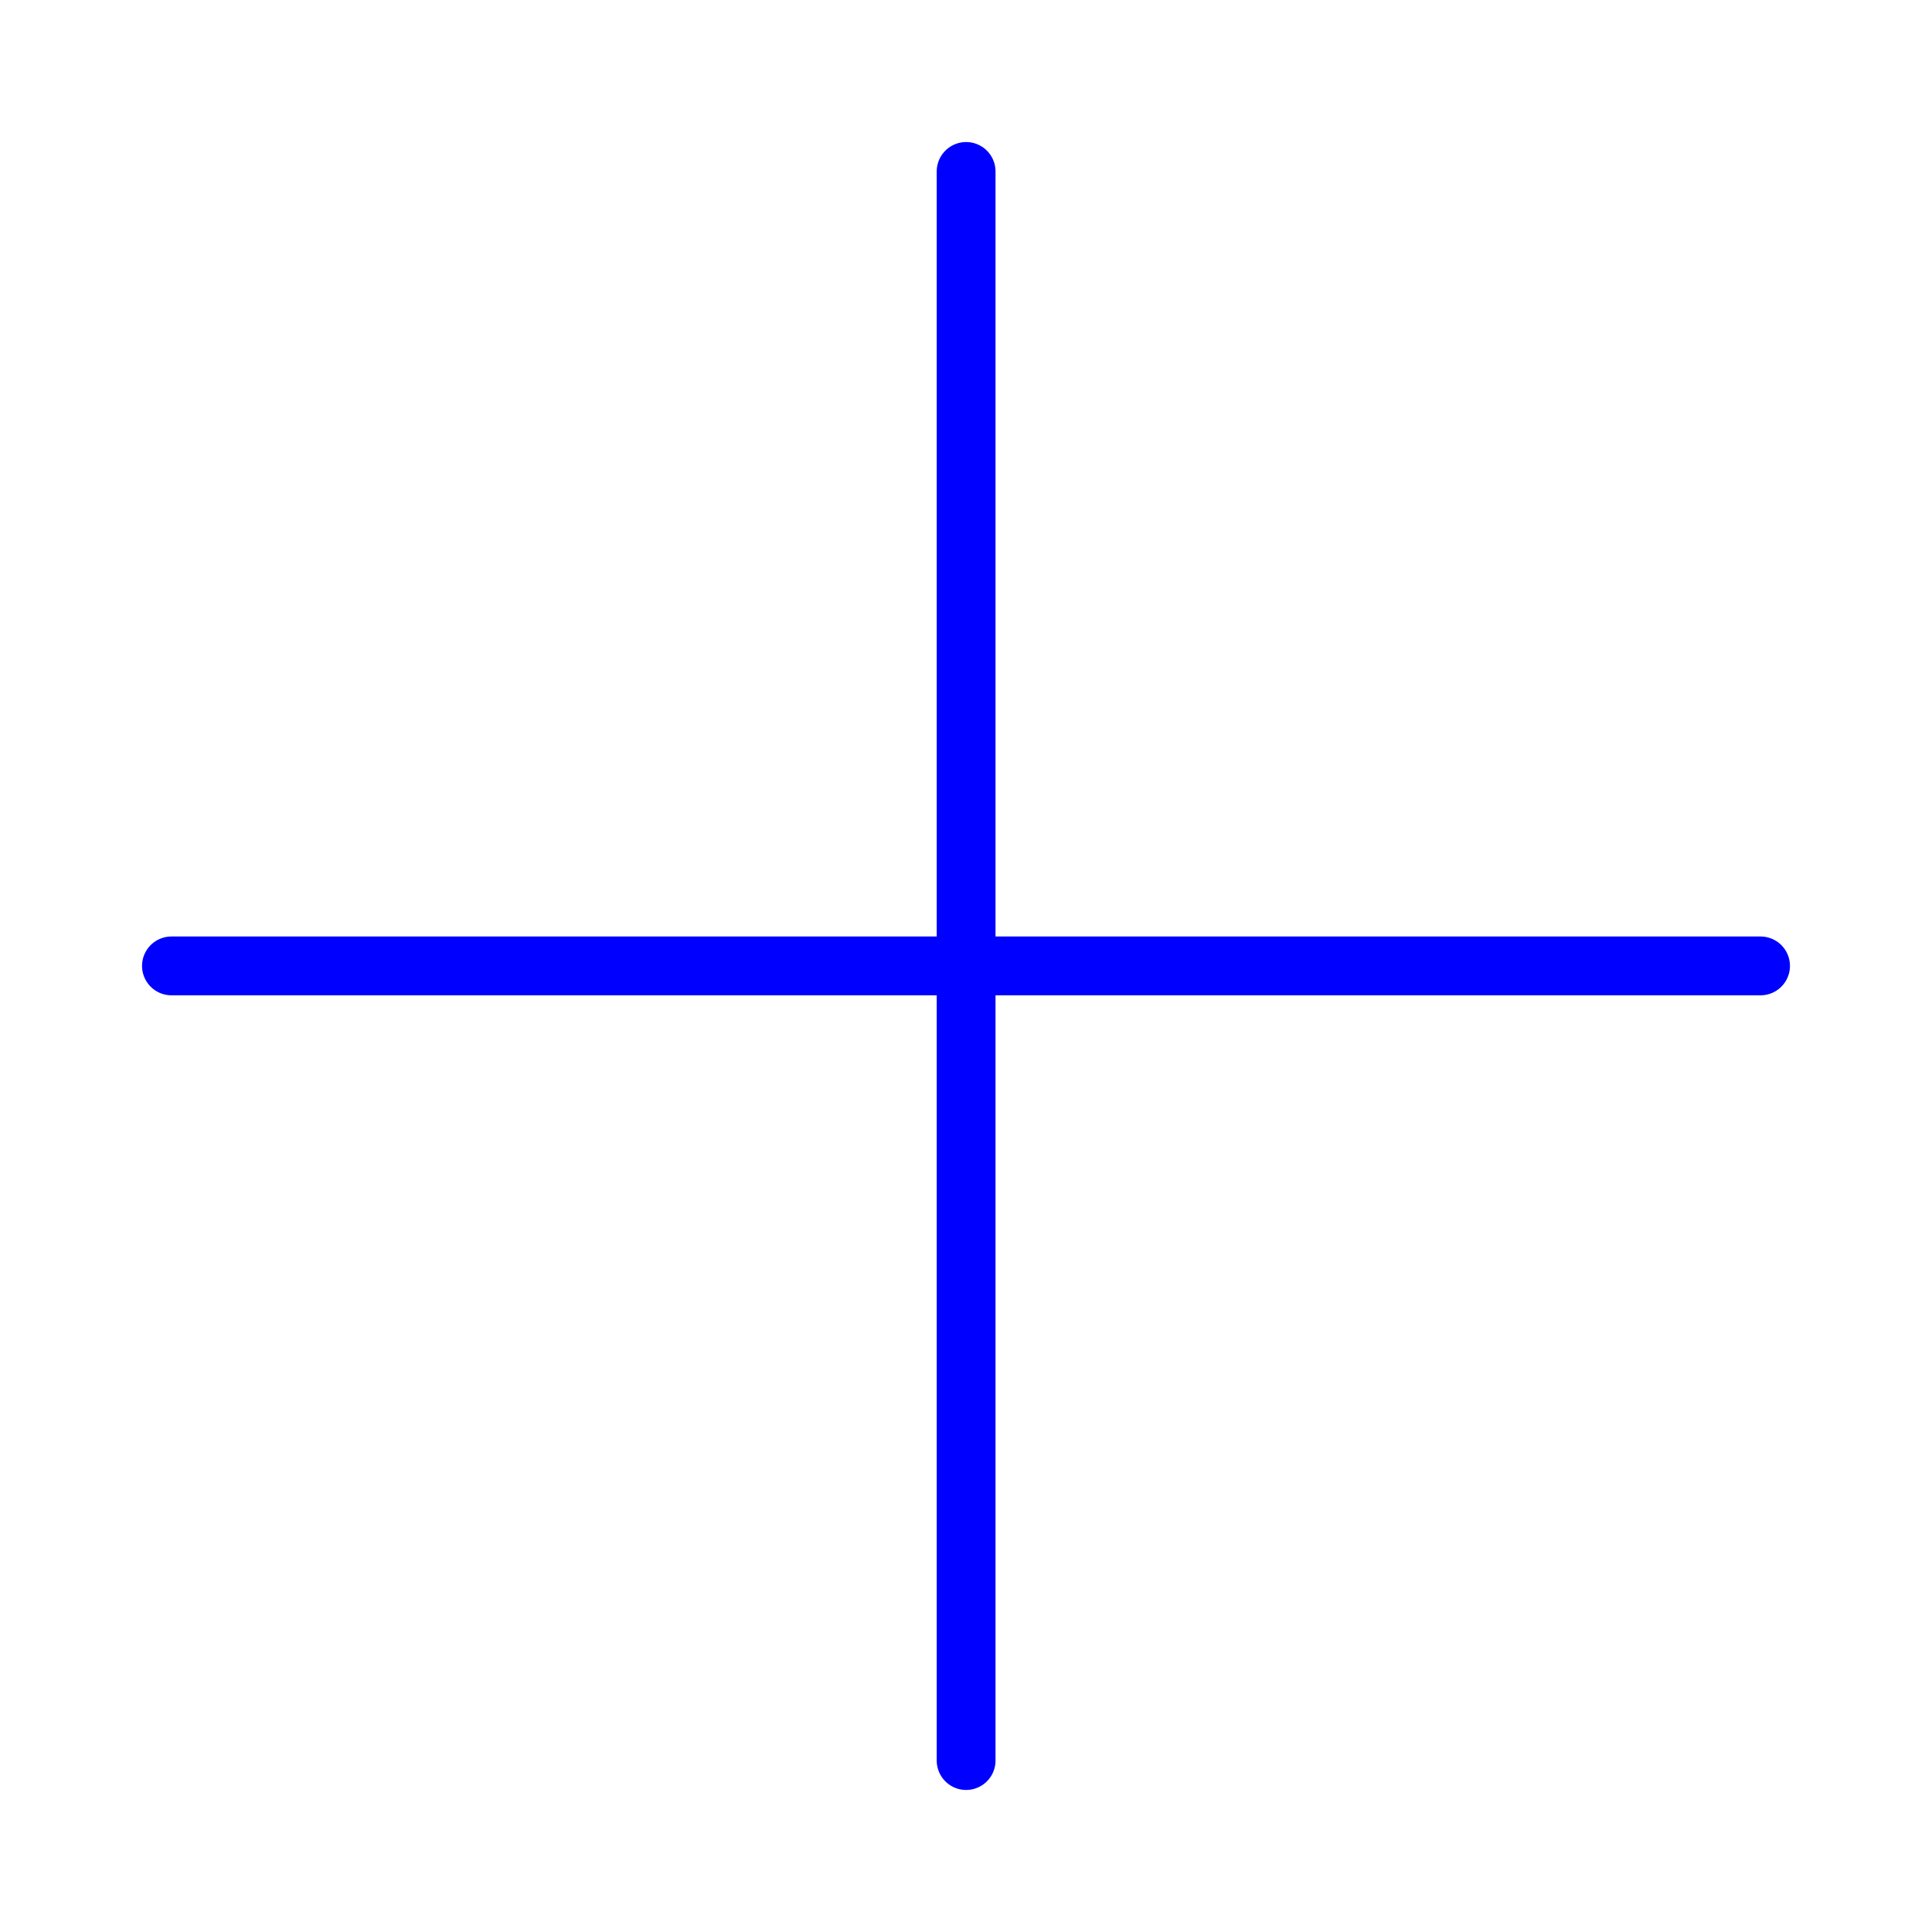 <?xml version="1.0" encoding="utf-8"?>
<!-- Generator: Adobe Illustrator 16.0.0, SVG Export Plug-In . SVG Version: 6.00 Build 0)  -->
<!DOCTYPE svg PUBLIC "-//W3C//DTD SVG 1.1//EN" "http://www.w3.org/Graphics/SVG/1.1/DTD/svg11.dtd">
<svg version="1.1" id="Ebene_1" xmlns="http://www.w3.org/2000/svg" xmlns:xlink="http://www.w3.org/1999/xlink" x="0px" y="0px"
	 width="230px" height="230px" viewBox="0 0 230 230" enable-background="new 0 0 230 230" xml:space="preserve">
<line fill="none" stroke="#0000FF" stroke-width="7" stroke-linecap="round" stroke-miterlimit="10" x1="209.59" y1="114.988" x2="20.41" y2="114.988"/>
<line fill="none" stroke="#0000FF" stroke-width="7" stroke-linecap="round" stroke-miterlimit="10" x1="115.014" y1="209.59" x2="115.014" y2="20.41"/>
</svg>
